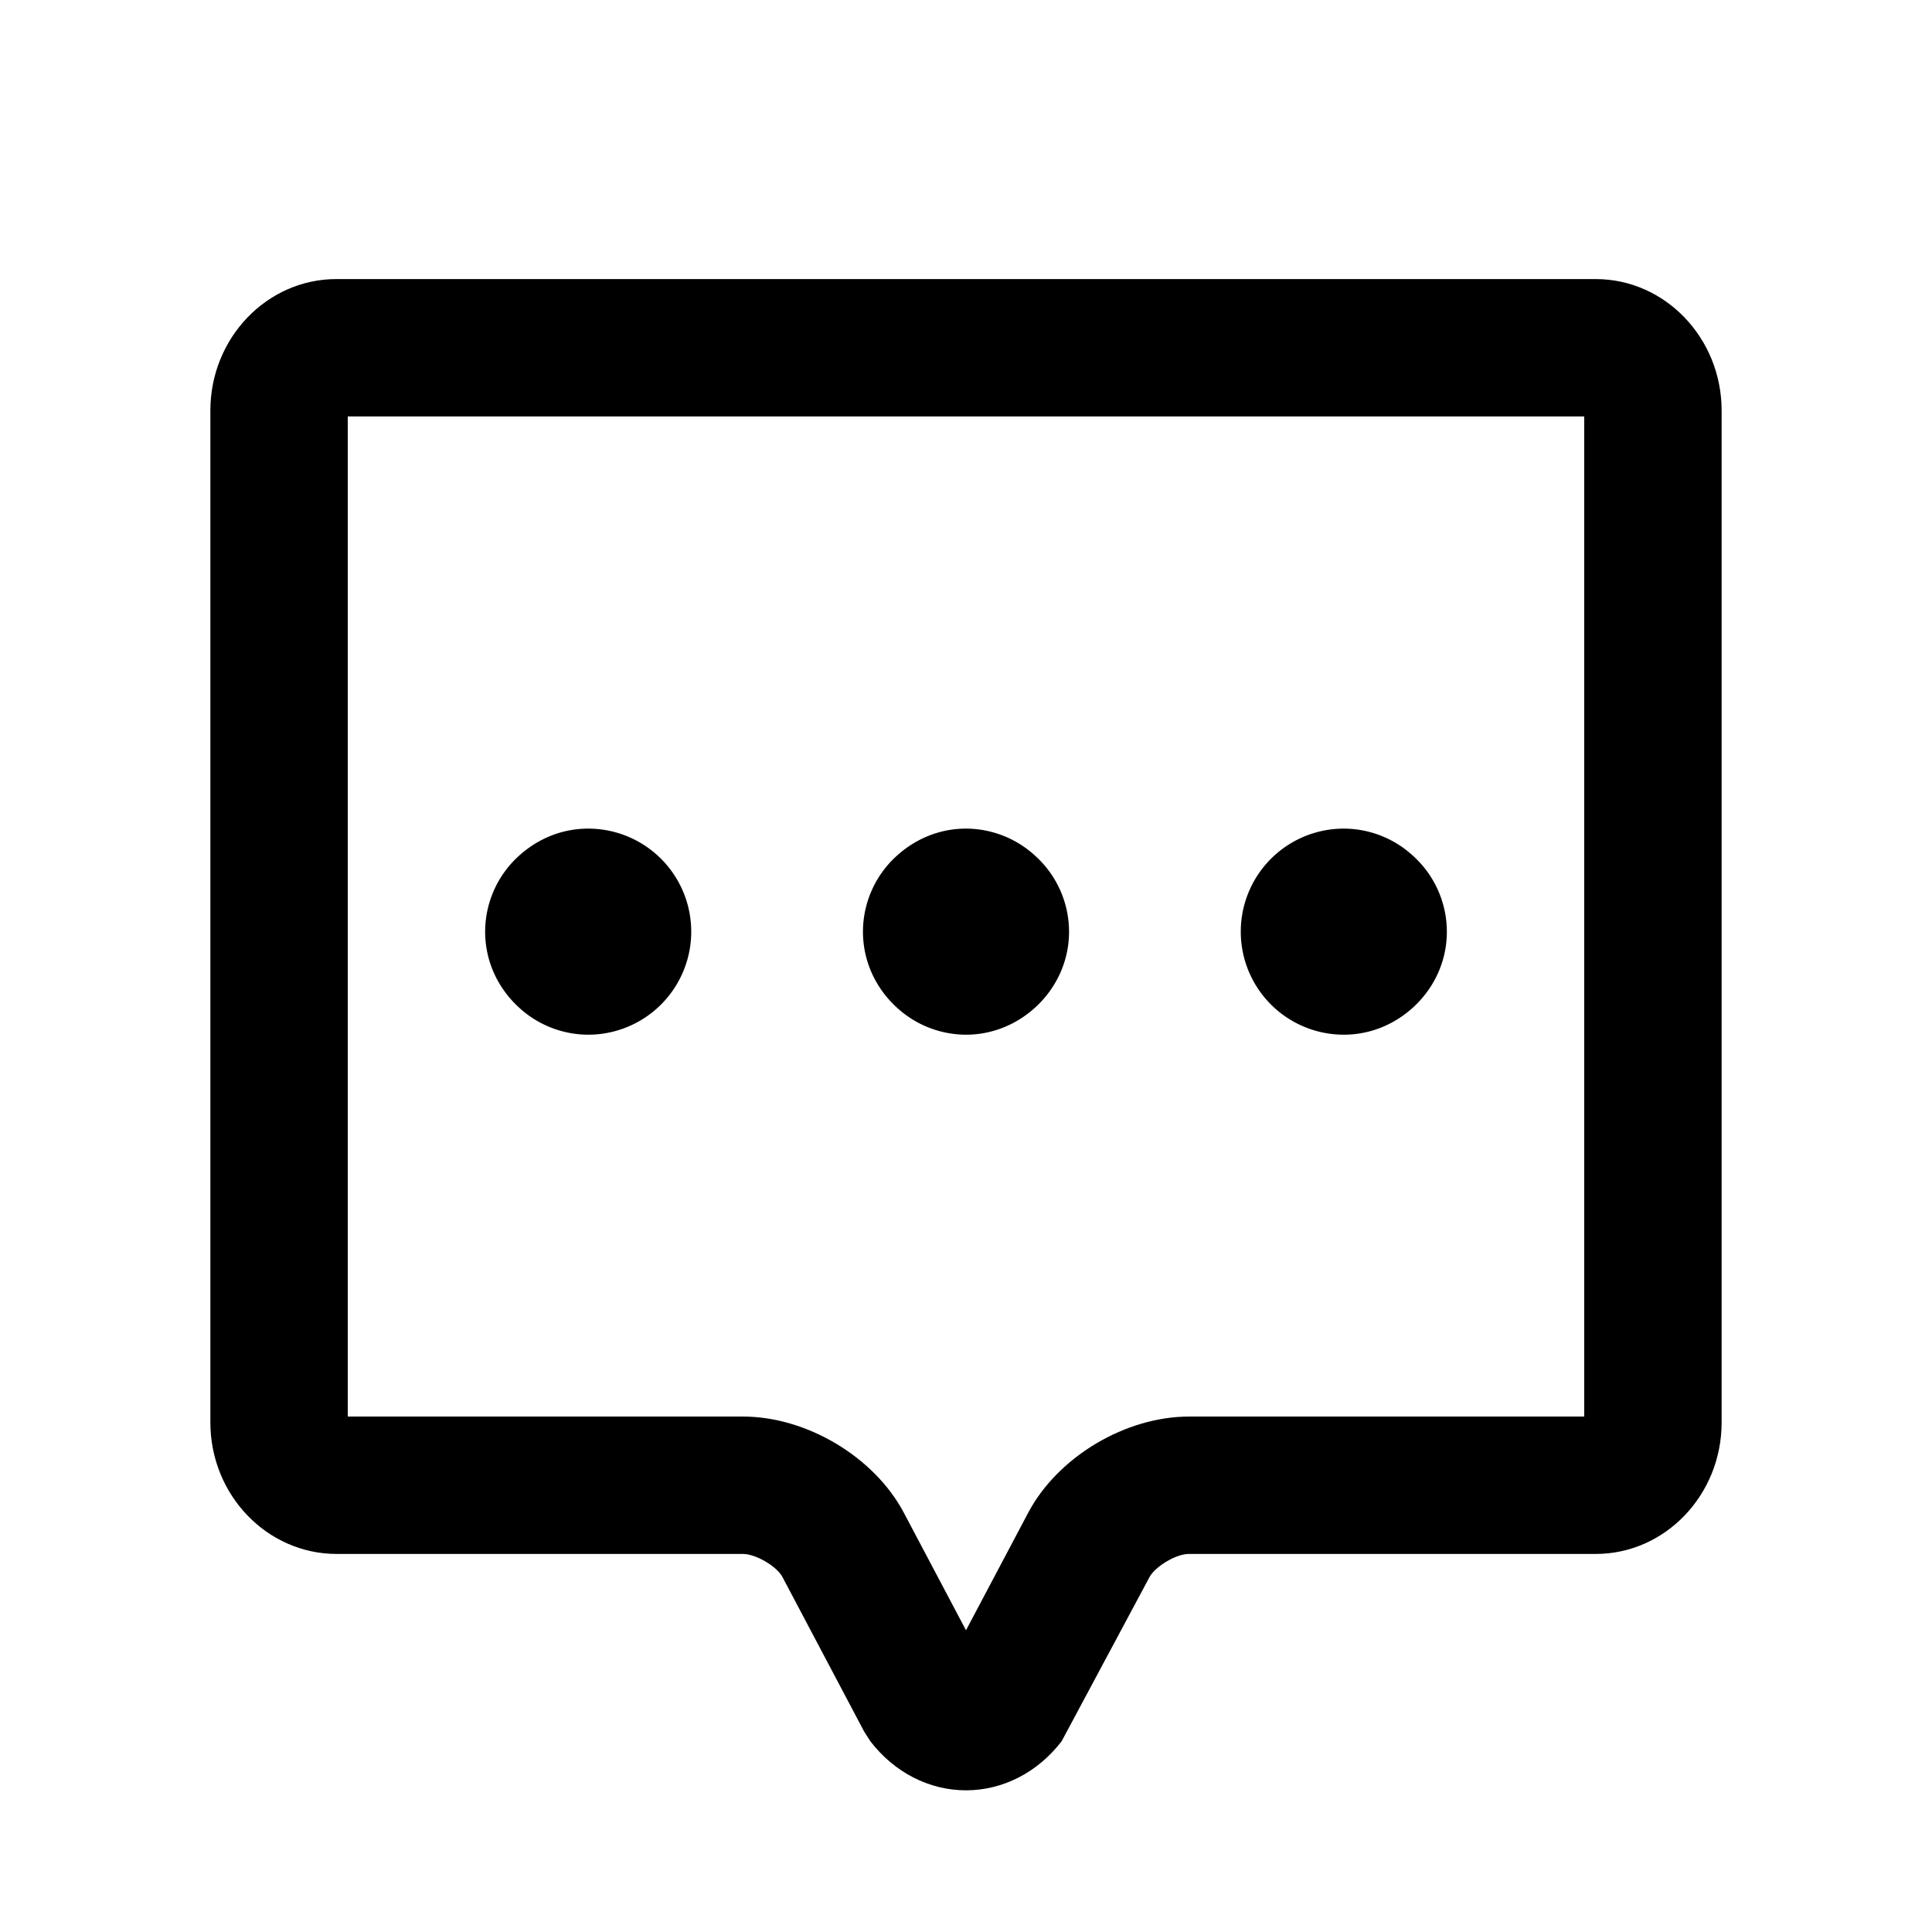 <?xml version="1.0" standalone="no"?><!DOCTYPE svg PUBLIC "-//W3C//DTD SVG 1.1//EN" "http://www.w3.org/Graphics/SVG/1.1/DTD/svg11.dtd"><svg t="1522571786588" class="icon" style="" viewBox="0 0 1024 1024" version="1.1" xmlns="http://www.w3.org/2000/svg" p-id="3991" xmlns:xlink="http://www.w3.org/1999/xlink" width="32" height="32"><defs><style type="text/css"></style></defs><path d="M839.68 730.453v20.353H630.183c-33.75 0-69.614 21.445-85.233 51.009L512 864.074l-32.95-62.296c-15.62-29.527-51.482-50.972-85.233-50.972H184.32V220.729h655.36v509.724z m6.044-582.542H178.276c-36.81 0-66.774 31.275-66.774 69.687v536.34c0 38.41 30.038 69.686 66.92 69.686h215.395c6.735 0 17.877 6.517 20.898 12.233l43.29 81.884 3.314 5.17c12.707 16.53 31.166 25.996 50.681 25.996 19.515 0 37.974-9.467 50.681-25.996l46.604-87.054c2.803-5.243 13.616-12.233 20.898-12.233H845.76c36.81 0 66.738-31.276 66.738-69.687v-536.34c0-38.41-29.965-69.686-66.774-69.686z" p-id="3992"></path><path d="M311.751 439.182c-14.054 0-26.724 5.462-36.409 14.163a54.25 54.25 0 0 0-18.204 40.45c0 16.13 7.1 30.438 18.204 40.45a54.25 54.25 0 0 0 36.41 14.164 54.613 54.613 0 0 0 0-109.227m400.497 0a54.613 54.613 0 0 0 0 109.227c14.054 0 26.724-5.461 36.409-14.163 11.104-10.013 18.204-24.321 18.204-40.45a54.25 54.25 0 0 0-18.204-40.45 54.25 54.25 0 0 0-36.41-14.164m-200.248 0c-14.054 0-26.724 5.462-36.409 14.163a54.25 54.25 0 0 0-18.204 40.45c0 16.13 7.1 30.438 18.204 40.45A54.25 54.25 0 0 0 512 548.41c14.054 0 26.724-5.461 36.409-14.163 11.105-10.013 18.204-24.321 18.204-40.45a54.25 54.25 0 0 0-18.204-40.45A54.25 54.25 0 0 0 512 439.181" p-id="3993"></path></svg>